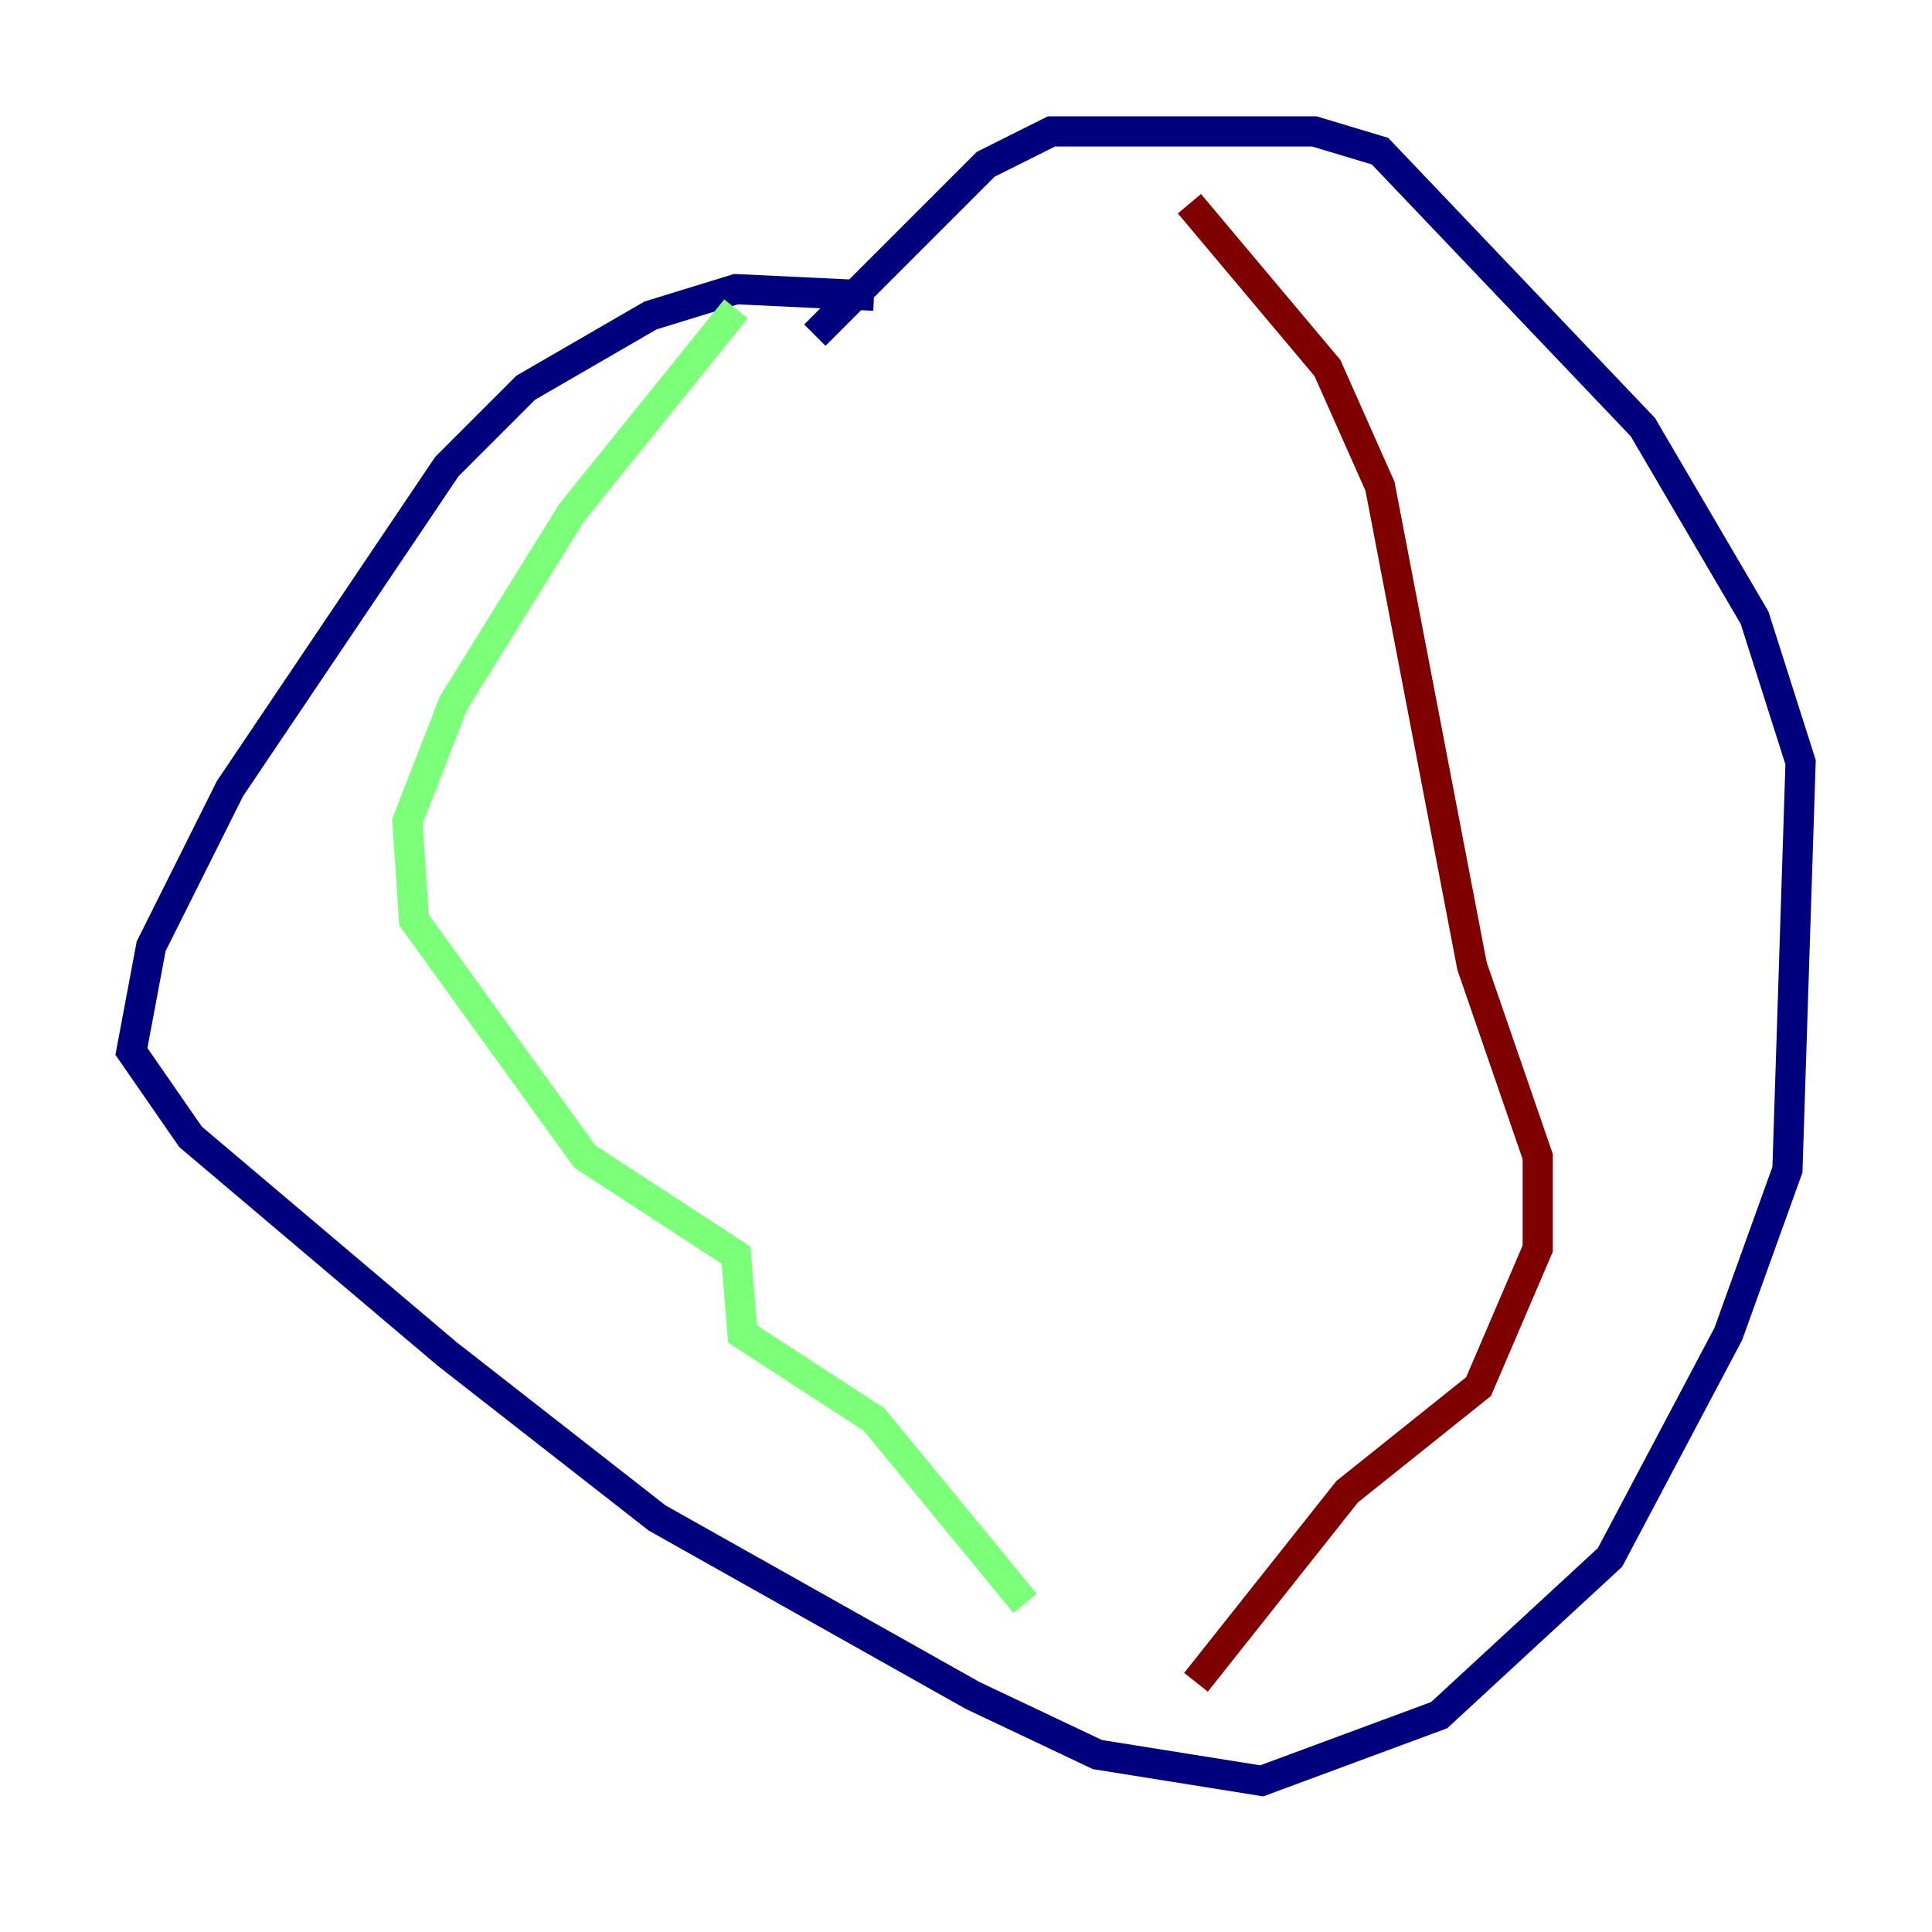 <?xml version="1.0" encoding="utf-8" ?>
<svg baseProfile="tiny" height="128" version="1.2" viewBox="0,0,128,128" width="128" xmlns="http://www.w3.org/2000/svg" xmlns:ev="http://www.w3.org/2001/xml-events" xmlns:xlink="http://www.w3.org/1999/xlink"><defs /><polyline fill="none" points="57.905,19.592 48.762,19.157 43.102,20.898 34.83,25.687 29.605,30.912 15.238,52.245 10.014,62.694 8.707,69.66 12.626,75.32 29.605,89.687 43.537,100.571 64.435,112.326 72.707,116.245 83.592,117.986 95.347,113.633 106.667,103.184 114.503,88.381 118.422,77.497 119.293,50.503 116.245,40.925 108.844,28.299 91.429,10.014 87.075,8.707 69.66,8.707 65.306,10.884 53.986,22.204" stroke="#00007f" stroke-width="2" /><polyline fill="none" points="48.762,20.463 37.878,33.959 30.041,46.585 26.993,54.422 27.429,60.952 38.748,76.626 48.762,83.156 49.197,88.381 57.905,94.041 67.918,106.231" stroke="#7cff79" stroke-width="2" /><polyline fill="none" points="78.803,13.497 87.946,24.381 91.429,32.218 97.524,64.0 101.878,76.626 101.878,82.721 97.959,91.864 89.252,98.83 79.238,111.456" stroke="#7f0000" stroke-width="2" /></svg>
